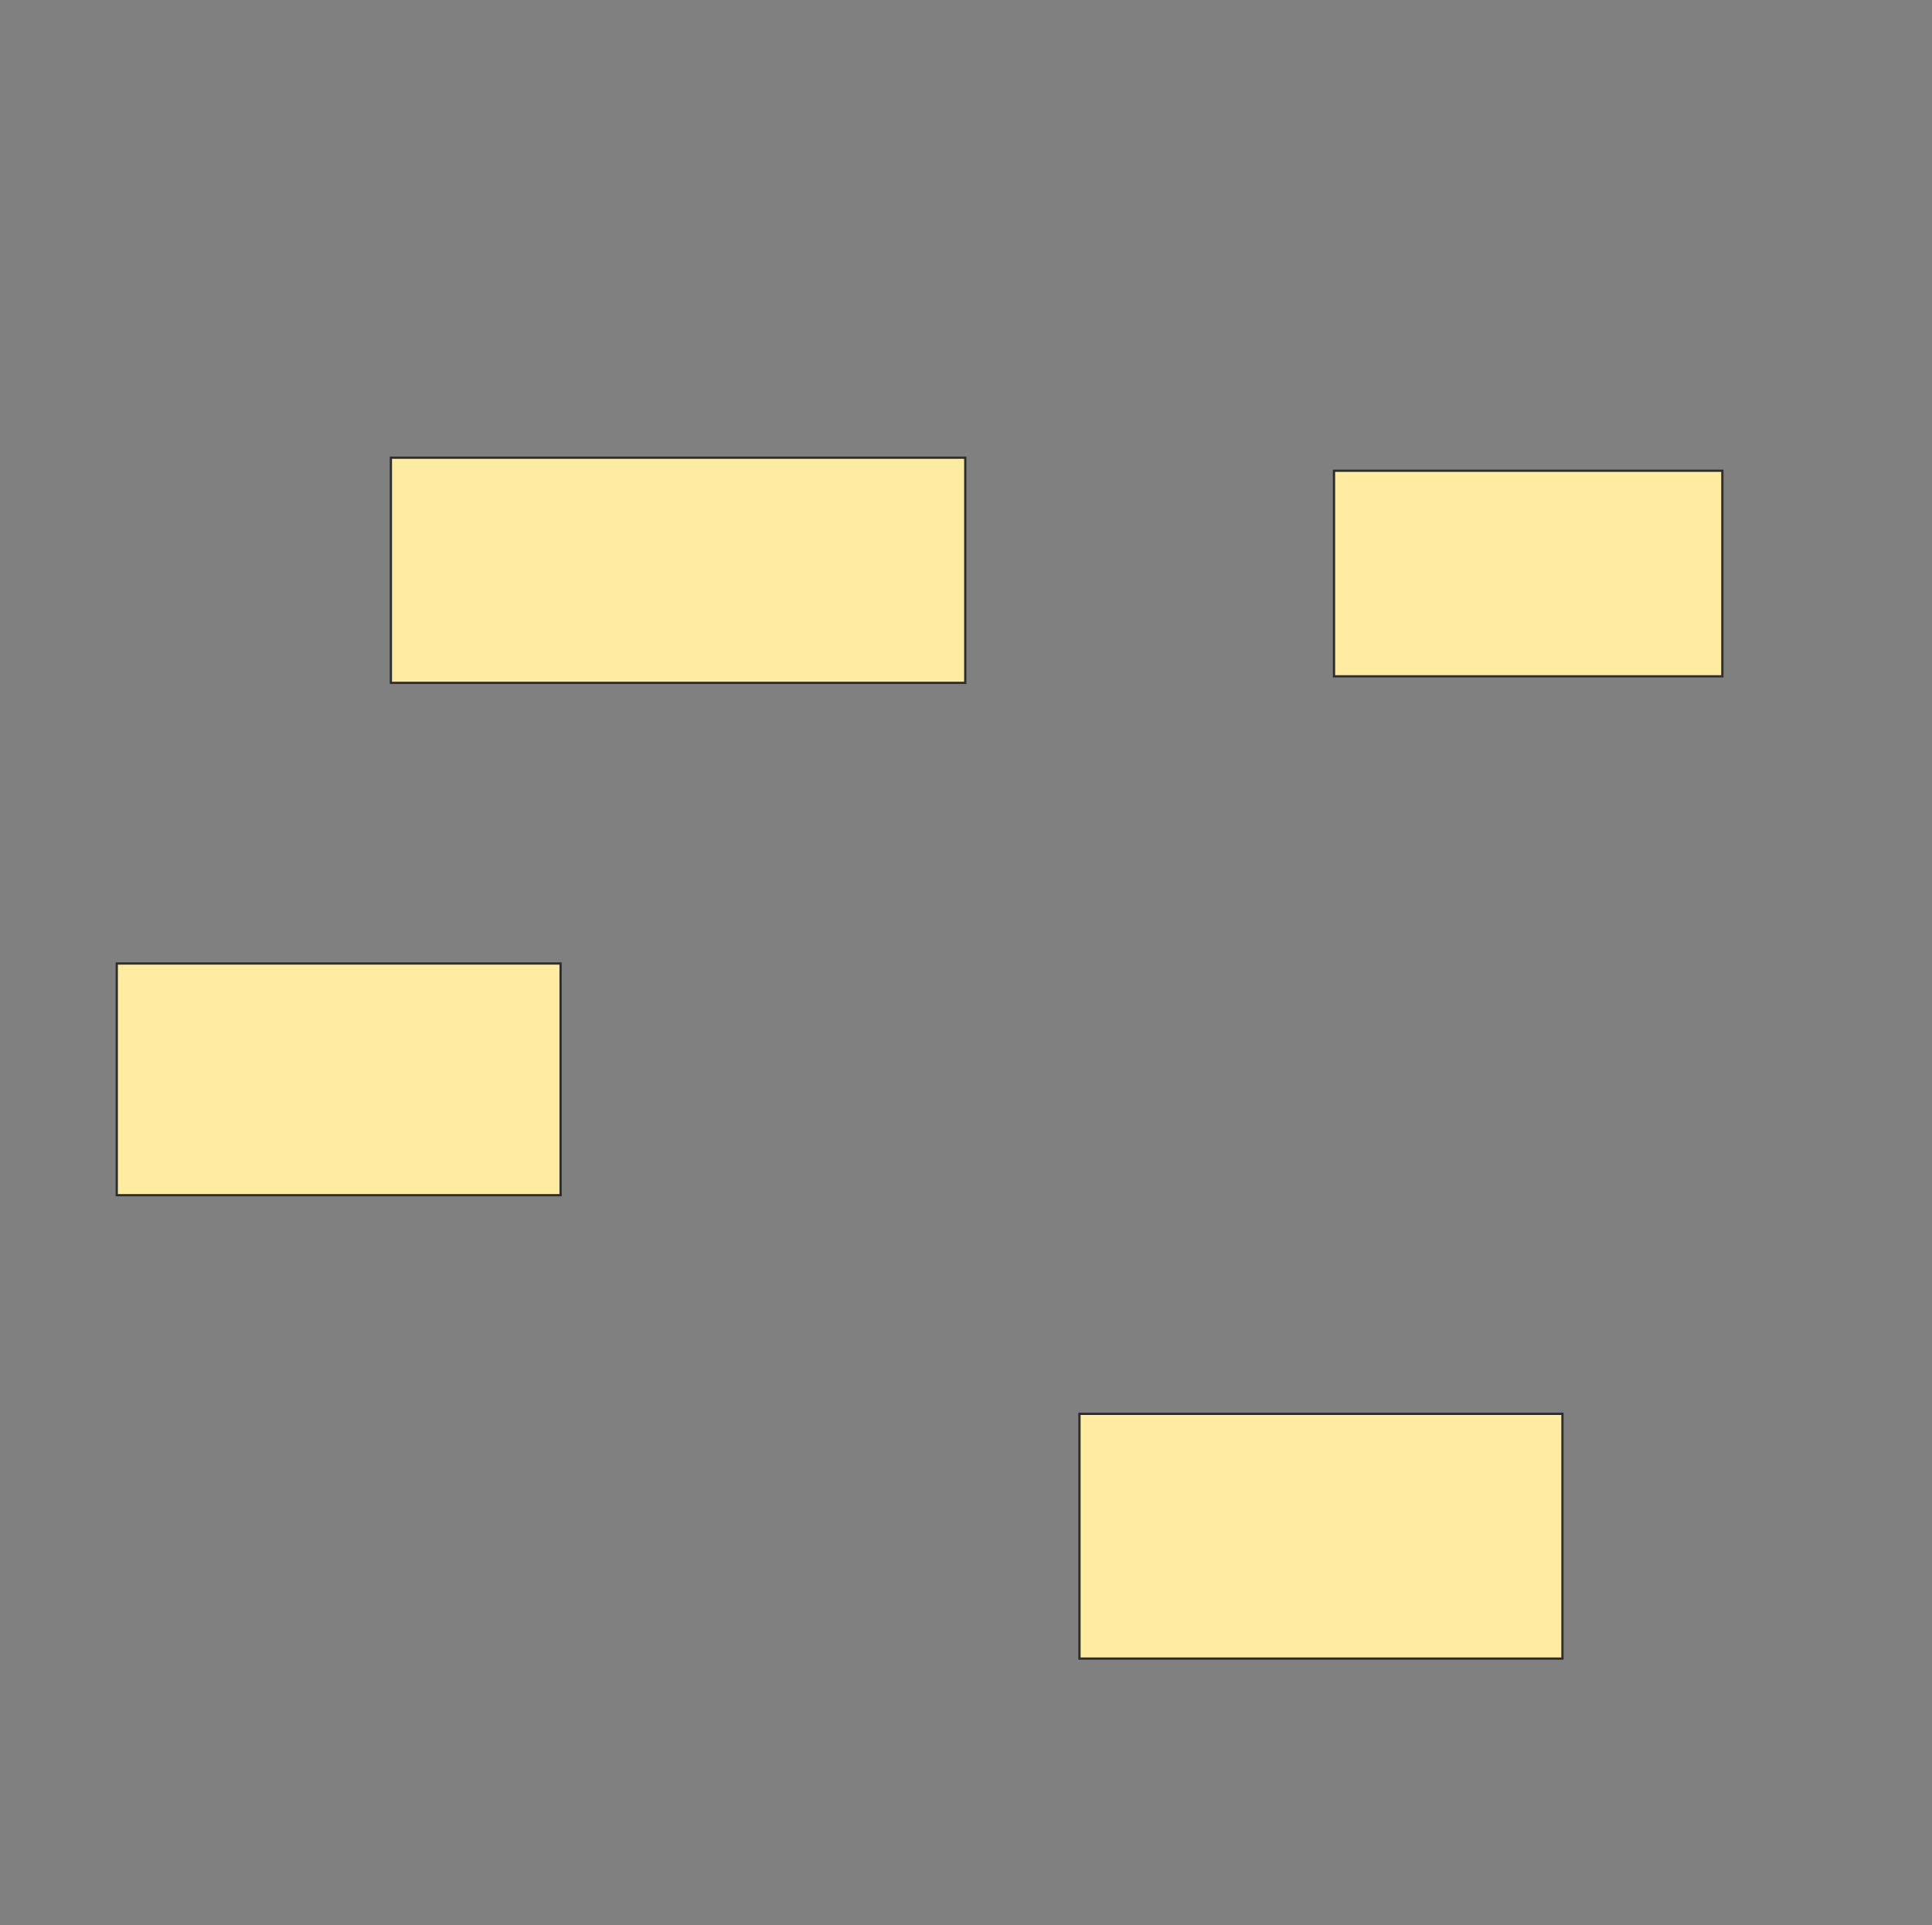 <svg xmlns="http://www.w3.org/2000/svg" width="858" height="855">
 <rect width="100%" height="100%" fill="#808080" stroke="none"/>
 <!-- Created with Image Occlusion Enhanced -->
 <g>
  <title>Labels</title>
 </g>
 <g>
  <title>Masks</title>
  <rect id="9f277202a520418191596c19b7333125-ao-1" height="100" width="255.072" y="203.261" x="173.594" stroke="#2D2D2D" fill="#FFEBA2"/>
  <rect id="9f277202a520418191596c19b7333125-ao-2" height="102.899" width="197.101" y="427.899" x="51.855" stroke="#2D2D2D" fill="#FFEBA2"/>
  <rect id="9f277202a520418191596c19b7333125-ao-3" height="108.696" width="214.493" y="627.899" x="479.391" stroke="#2D2D2D" fill="#FFEBA2"/>
  
  <rect id="9f277202a520418191596c19b7333125-ao-5" height="91.304" width="172.464" y="209.058" x="592.435" stroke="#2D2D2D" fill="#FFEBA2"/>
 </g>
</svg>